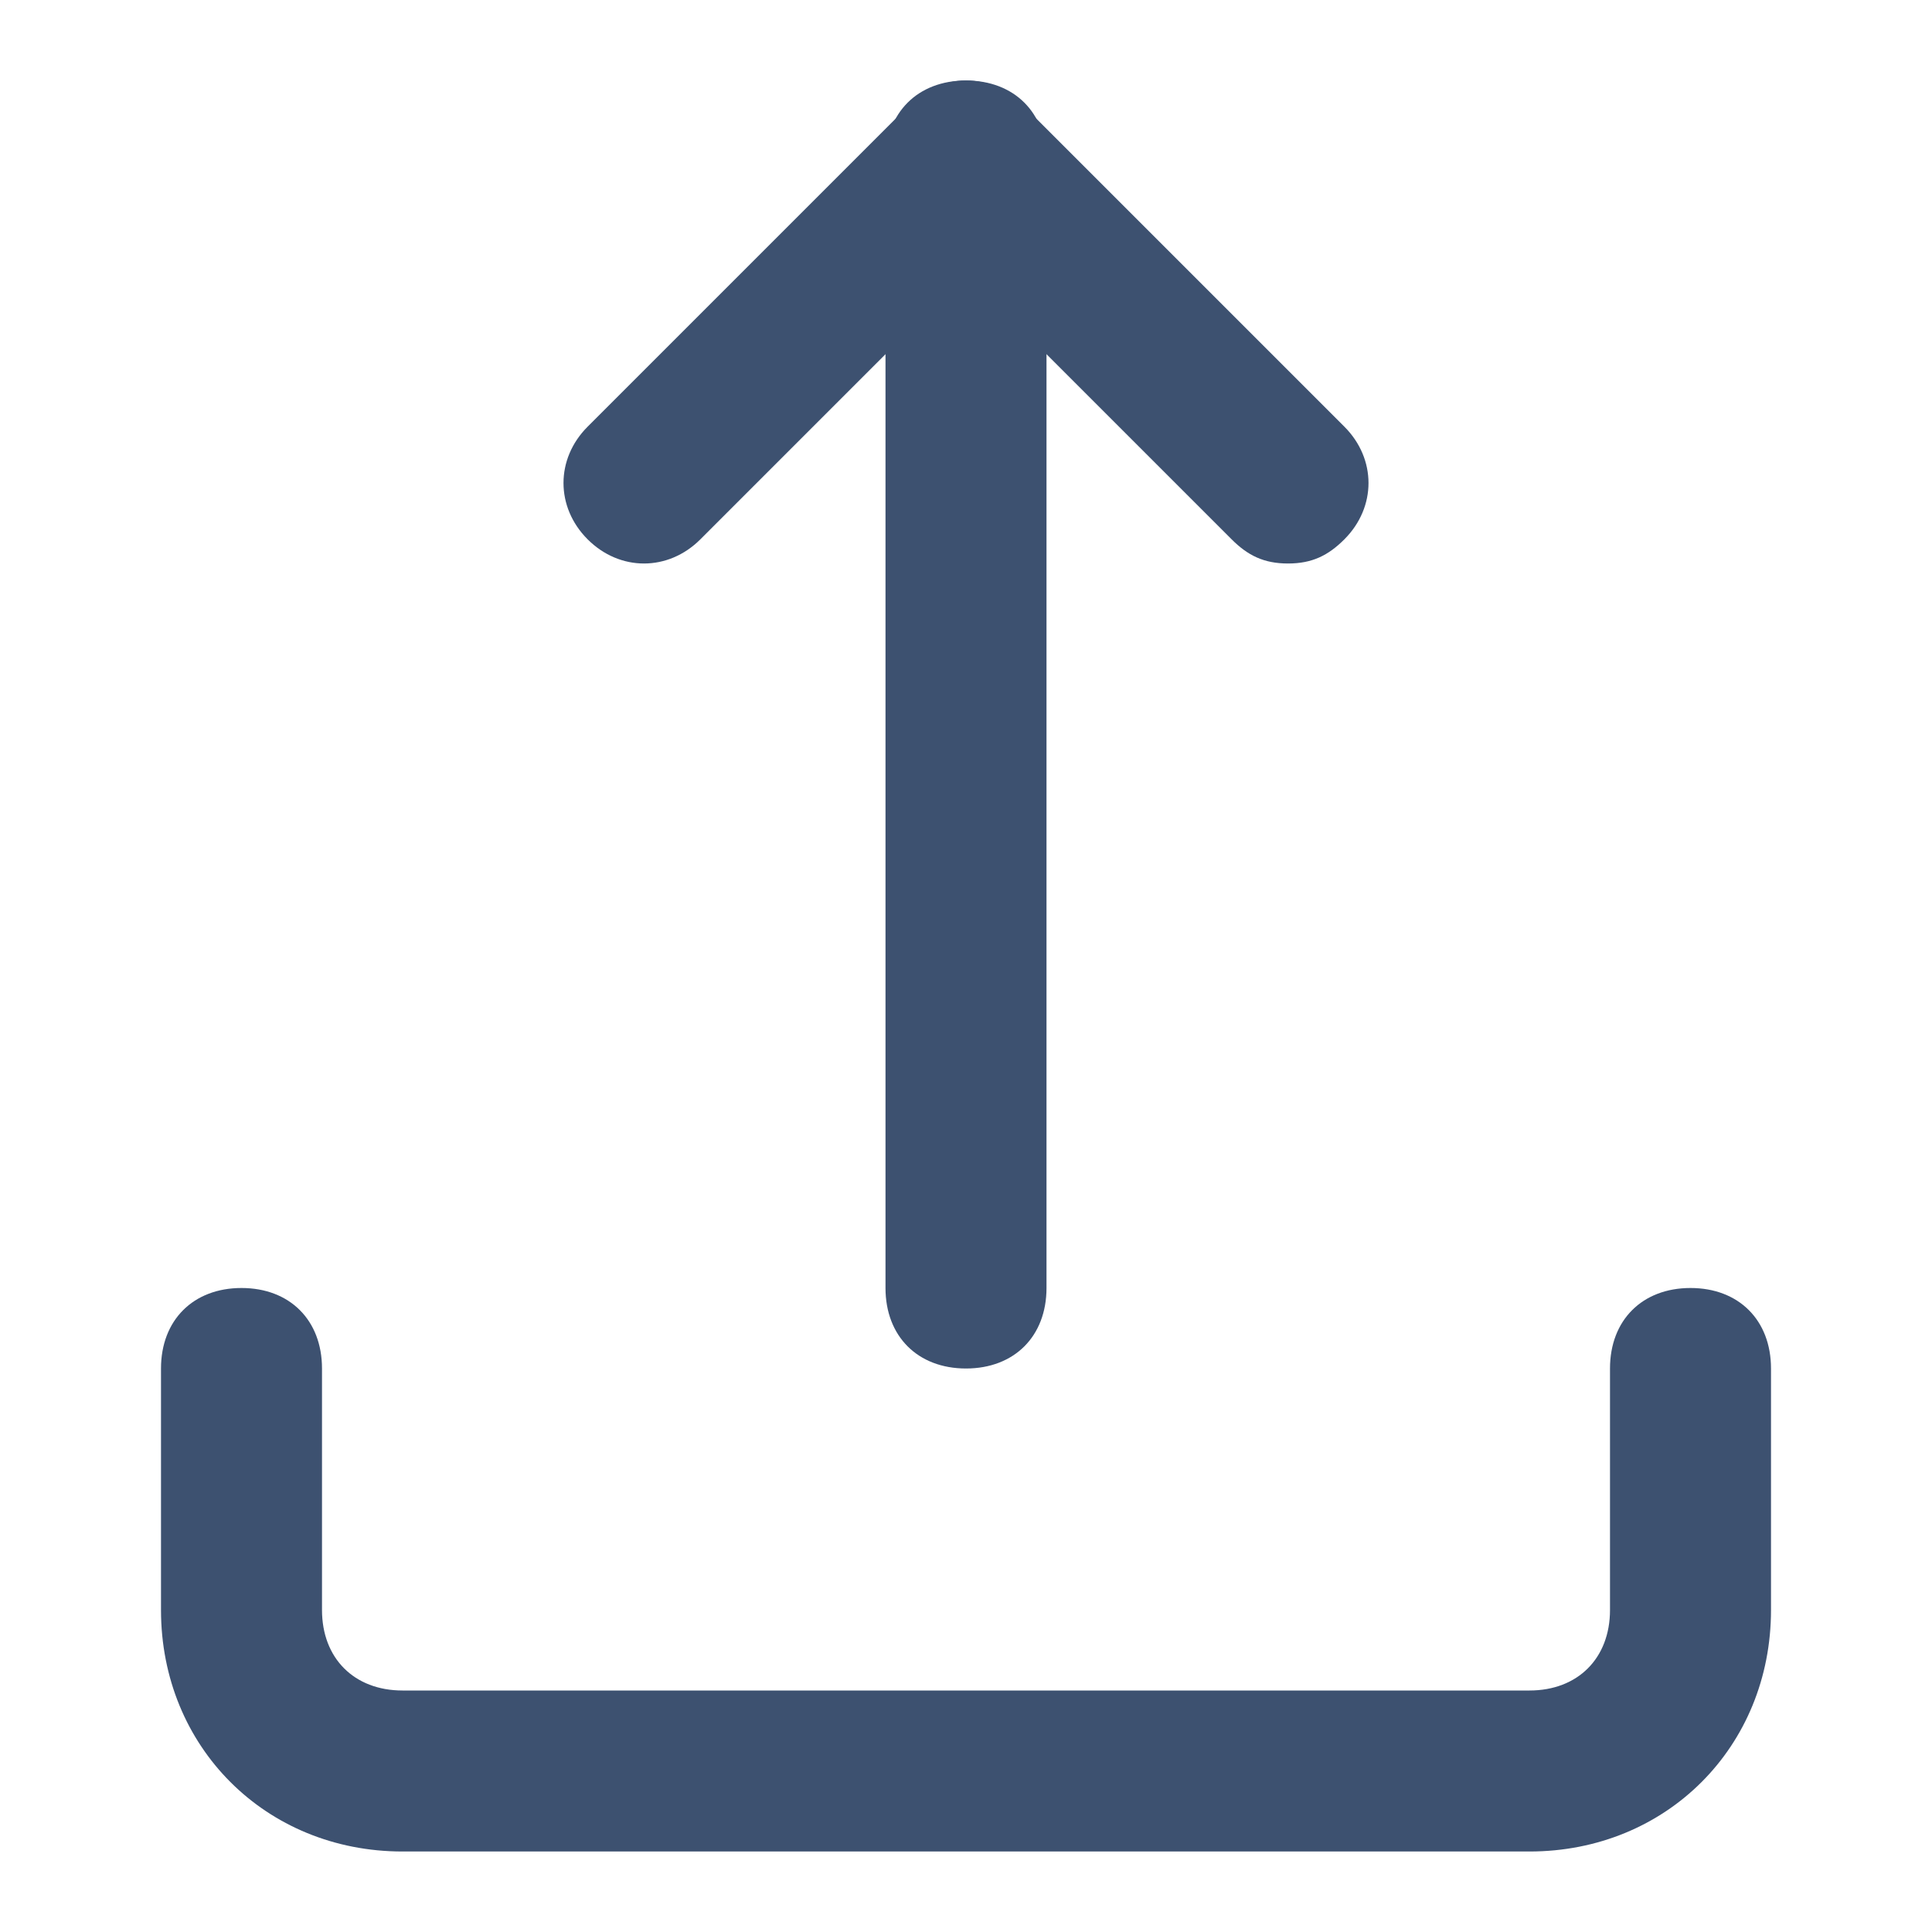 <svg xmlns="http://www.w3.org/2000/svg" viewBox="0 0 24 24" fill="#3d5170"><path d="M19 23H5c-1.7 0-3-1.3-3-3v-3c0-.6.4-1 1-1s1 .4 1 1v3c0 .6.4 1 1 1h14c.6 0 1-.4 1-1v-3c0-.6.4-1 1-1s1 .4 1 1v3c0 1.7-1.3 3-3 3zM16 7c-.3 0-.5-.1-.7-.3L12 3.4 8.7 6.7c-.4.4-1 .4-1.4 0s-.4-1 0-1.4l4-4c.4-.4 1-.4 1.4 0l4 4c.4.4.4 1 0 1.4-.2.2-.4.3-.7.3z"/><path d="M12 17c-.6 0-1-.4-1-1V2c0-.6.4-1 1-1s1 .4 1 1v14c0 .6-.4 1-1 1z"/></svg>